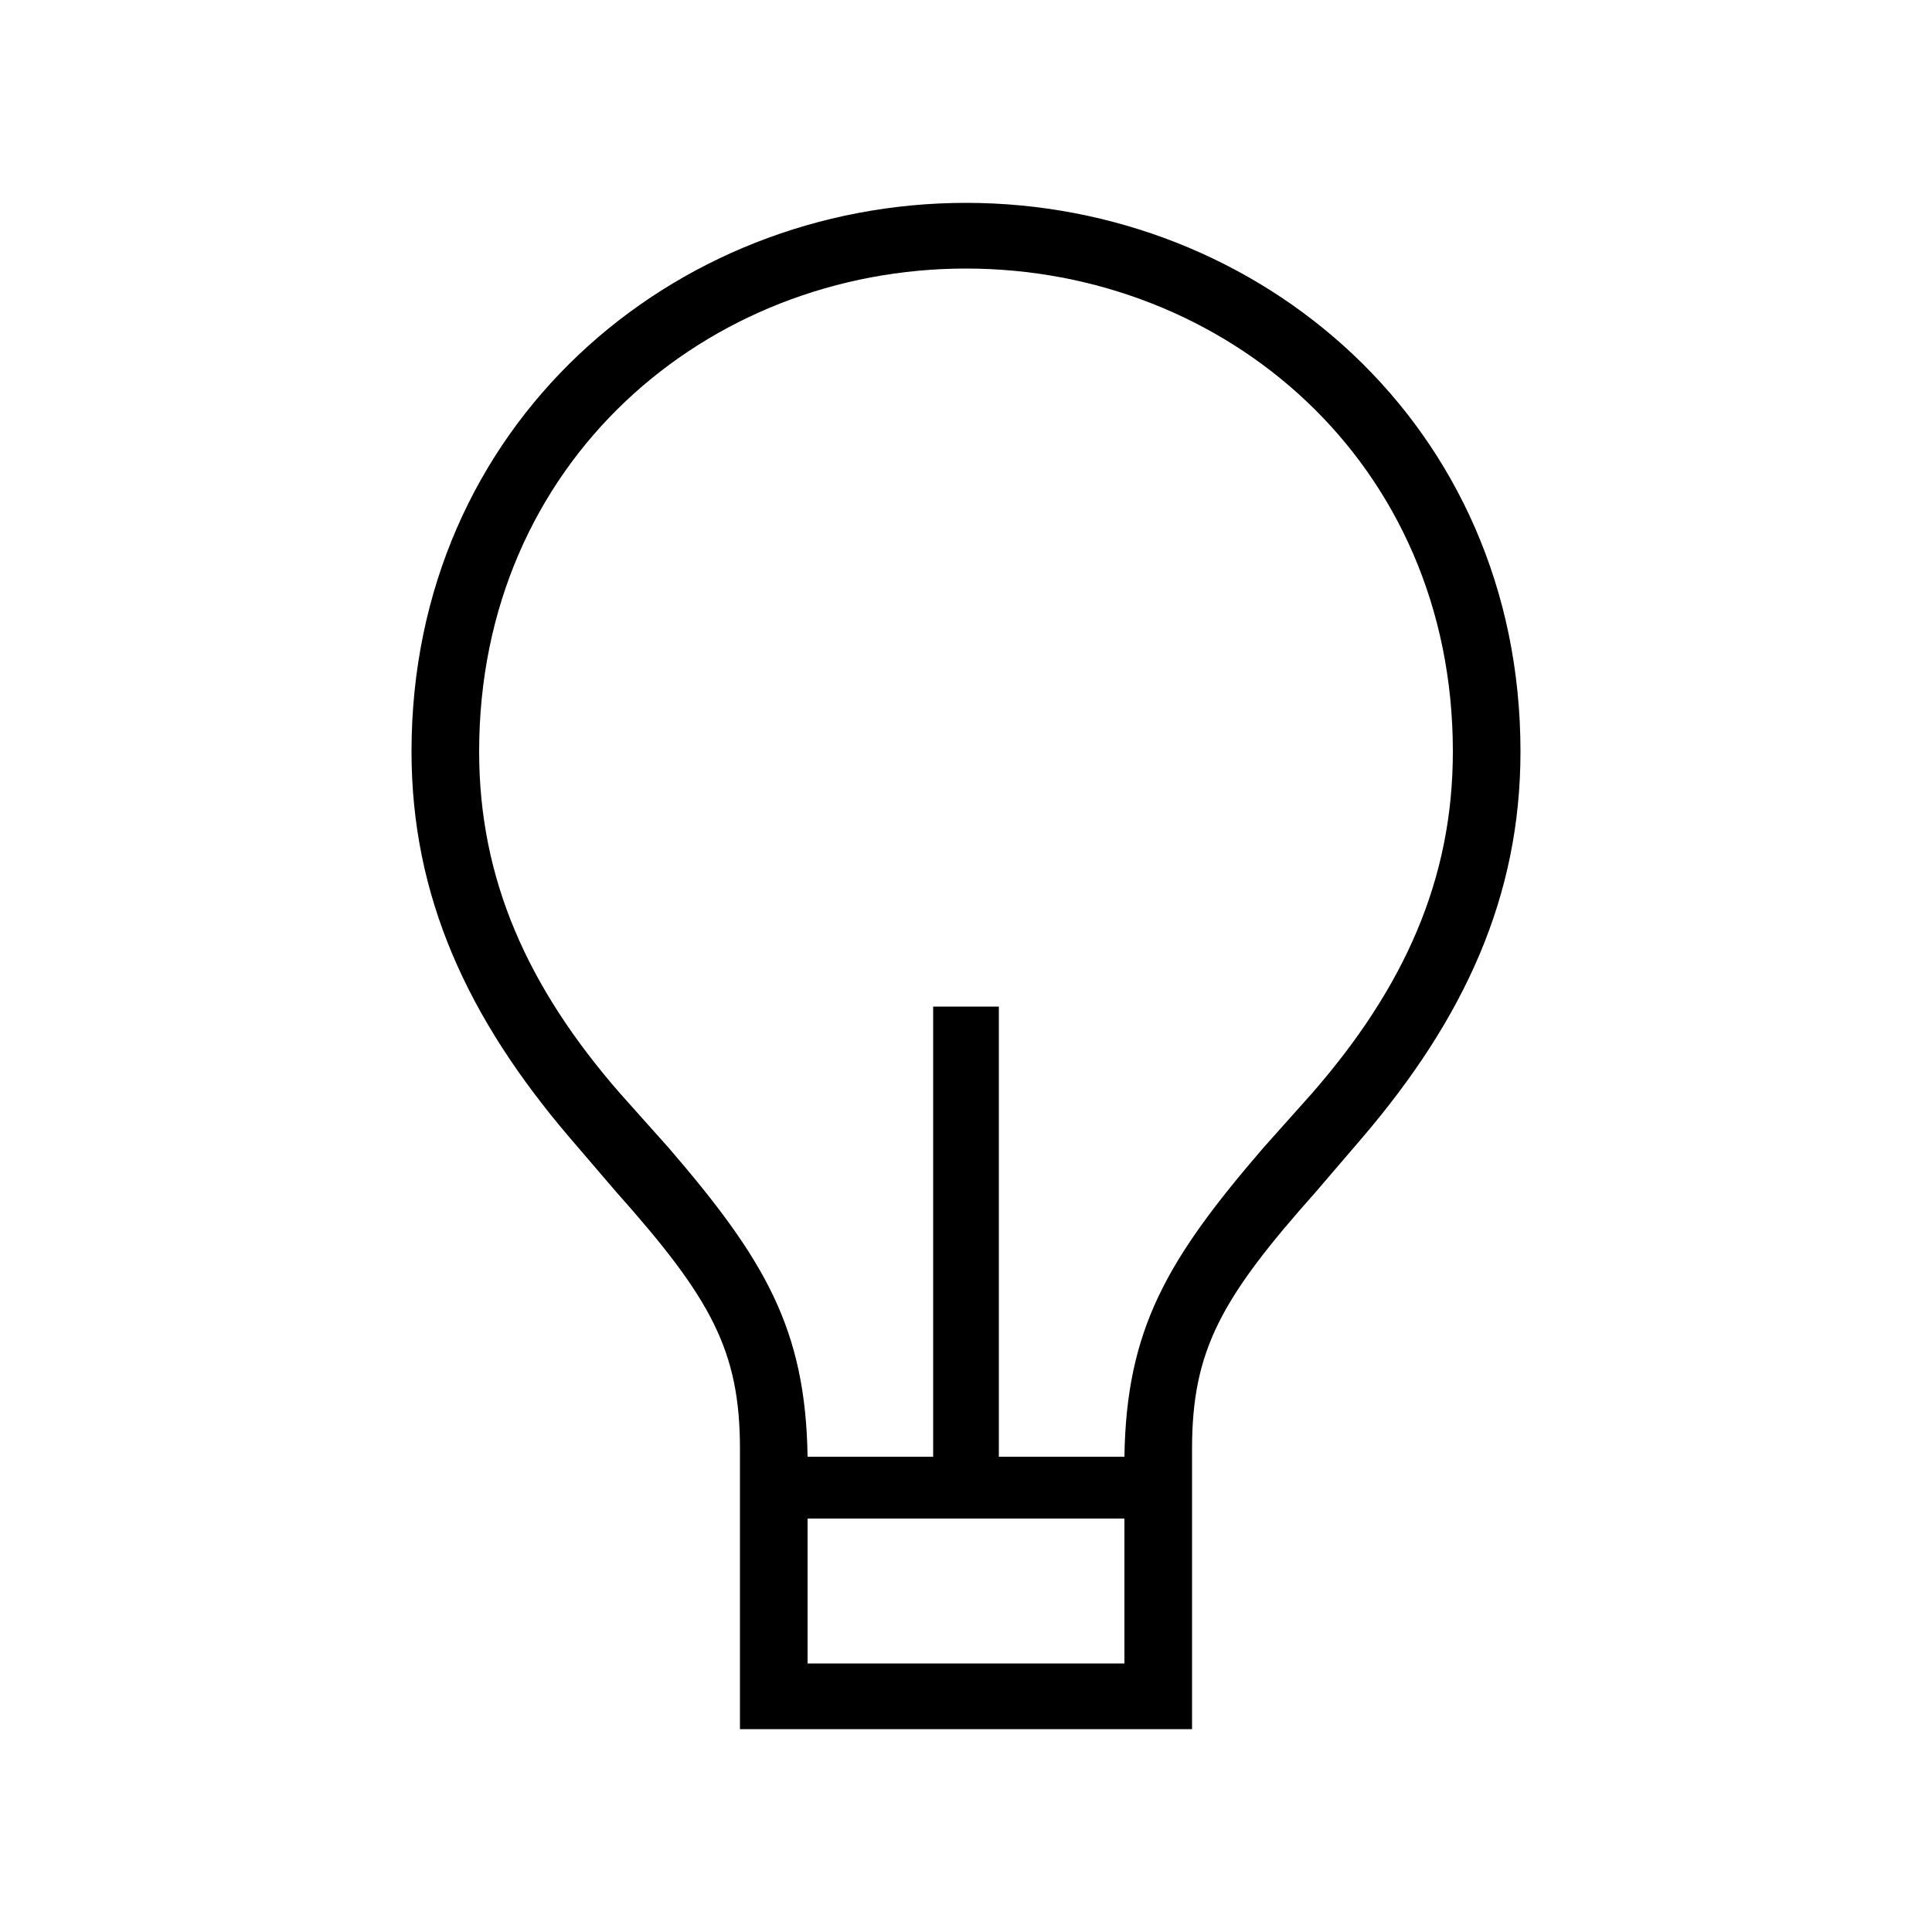 <svg width="24" height="24" viewBox="0 0 24 24" fill="none" xmlns="http://www.w3.org/2000/svg">
<path d="M9.192 18V21.48H14.808V18C14.808 16.776 15.168 16.128 16.344 14.808L16.92 14.136C18.192 12.648 18.888 11.136 18.888 9.336C18.888 5.28 15.648 2.52 12 2.52C8.352 2.52 5.112 5.28 5.112 9.336C5.112 11.136 5.808 12.648 7.08 14.136L7.656 14.808C8.832 16.128 9.192 16.776 9.192 18ZM5.952 9.336C5.952 5.736 8.784 3.336 12 3.336C15.216 3.336 18.048 5.736 18.048 9.336C18.048 10.92 17.448 12.264 16.296 13.584L15.696 14.256C14.496 15.648 13.992 16.512 13.968 18.096H12.408V12.504H11.592V18.096H10.032C10.008 16.512 9.504 15.648 8.304 14.256L7.704 13.584C6.552 12.264 5.952 10.92 5.952 9.336ZM10.032 20.664V18.864H13.968V20.664H10.032Z" fill="black"/>
</svg>
